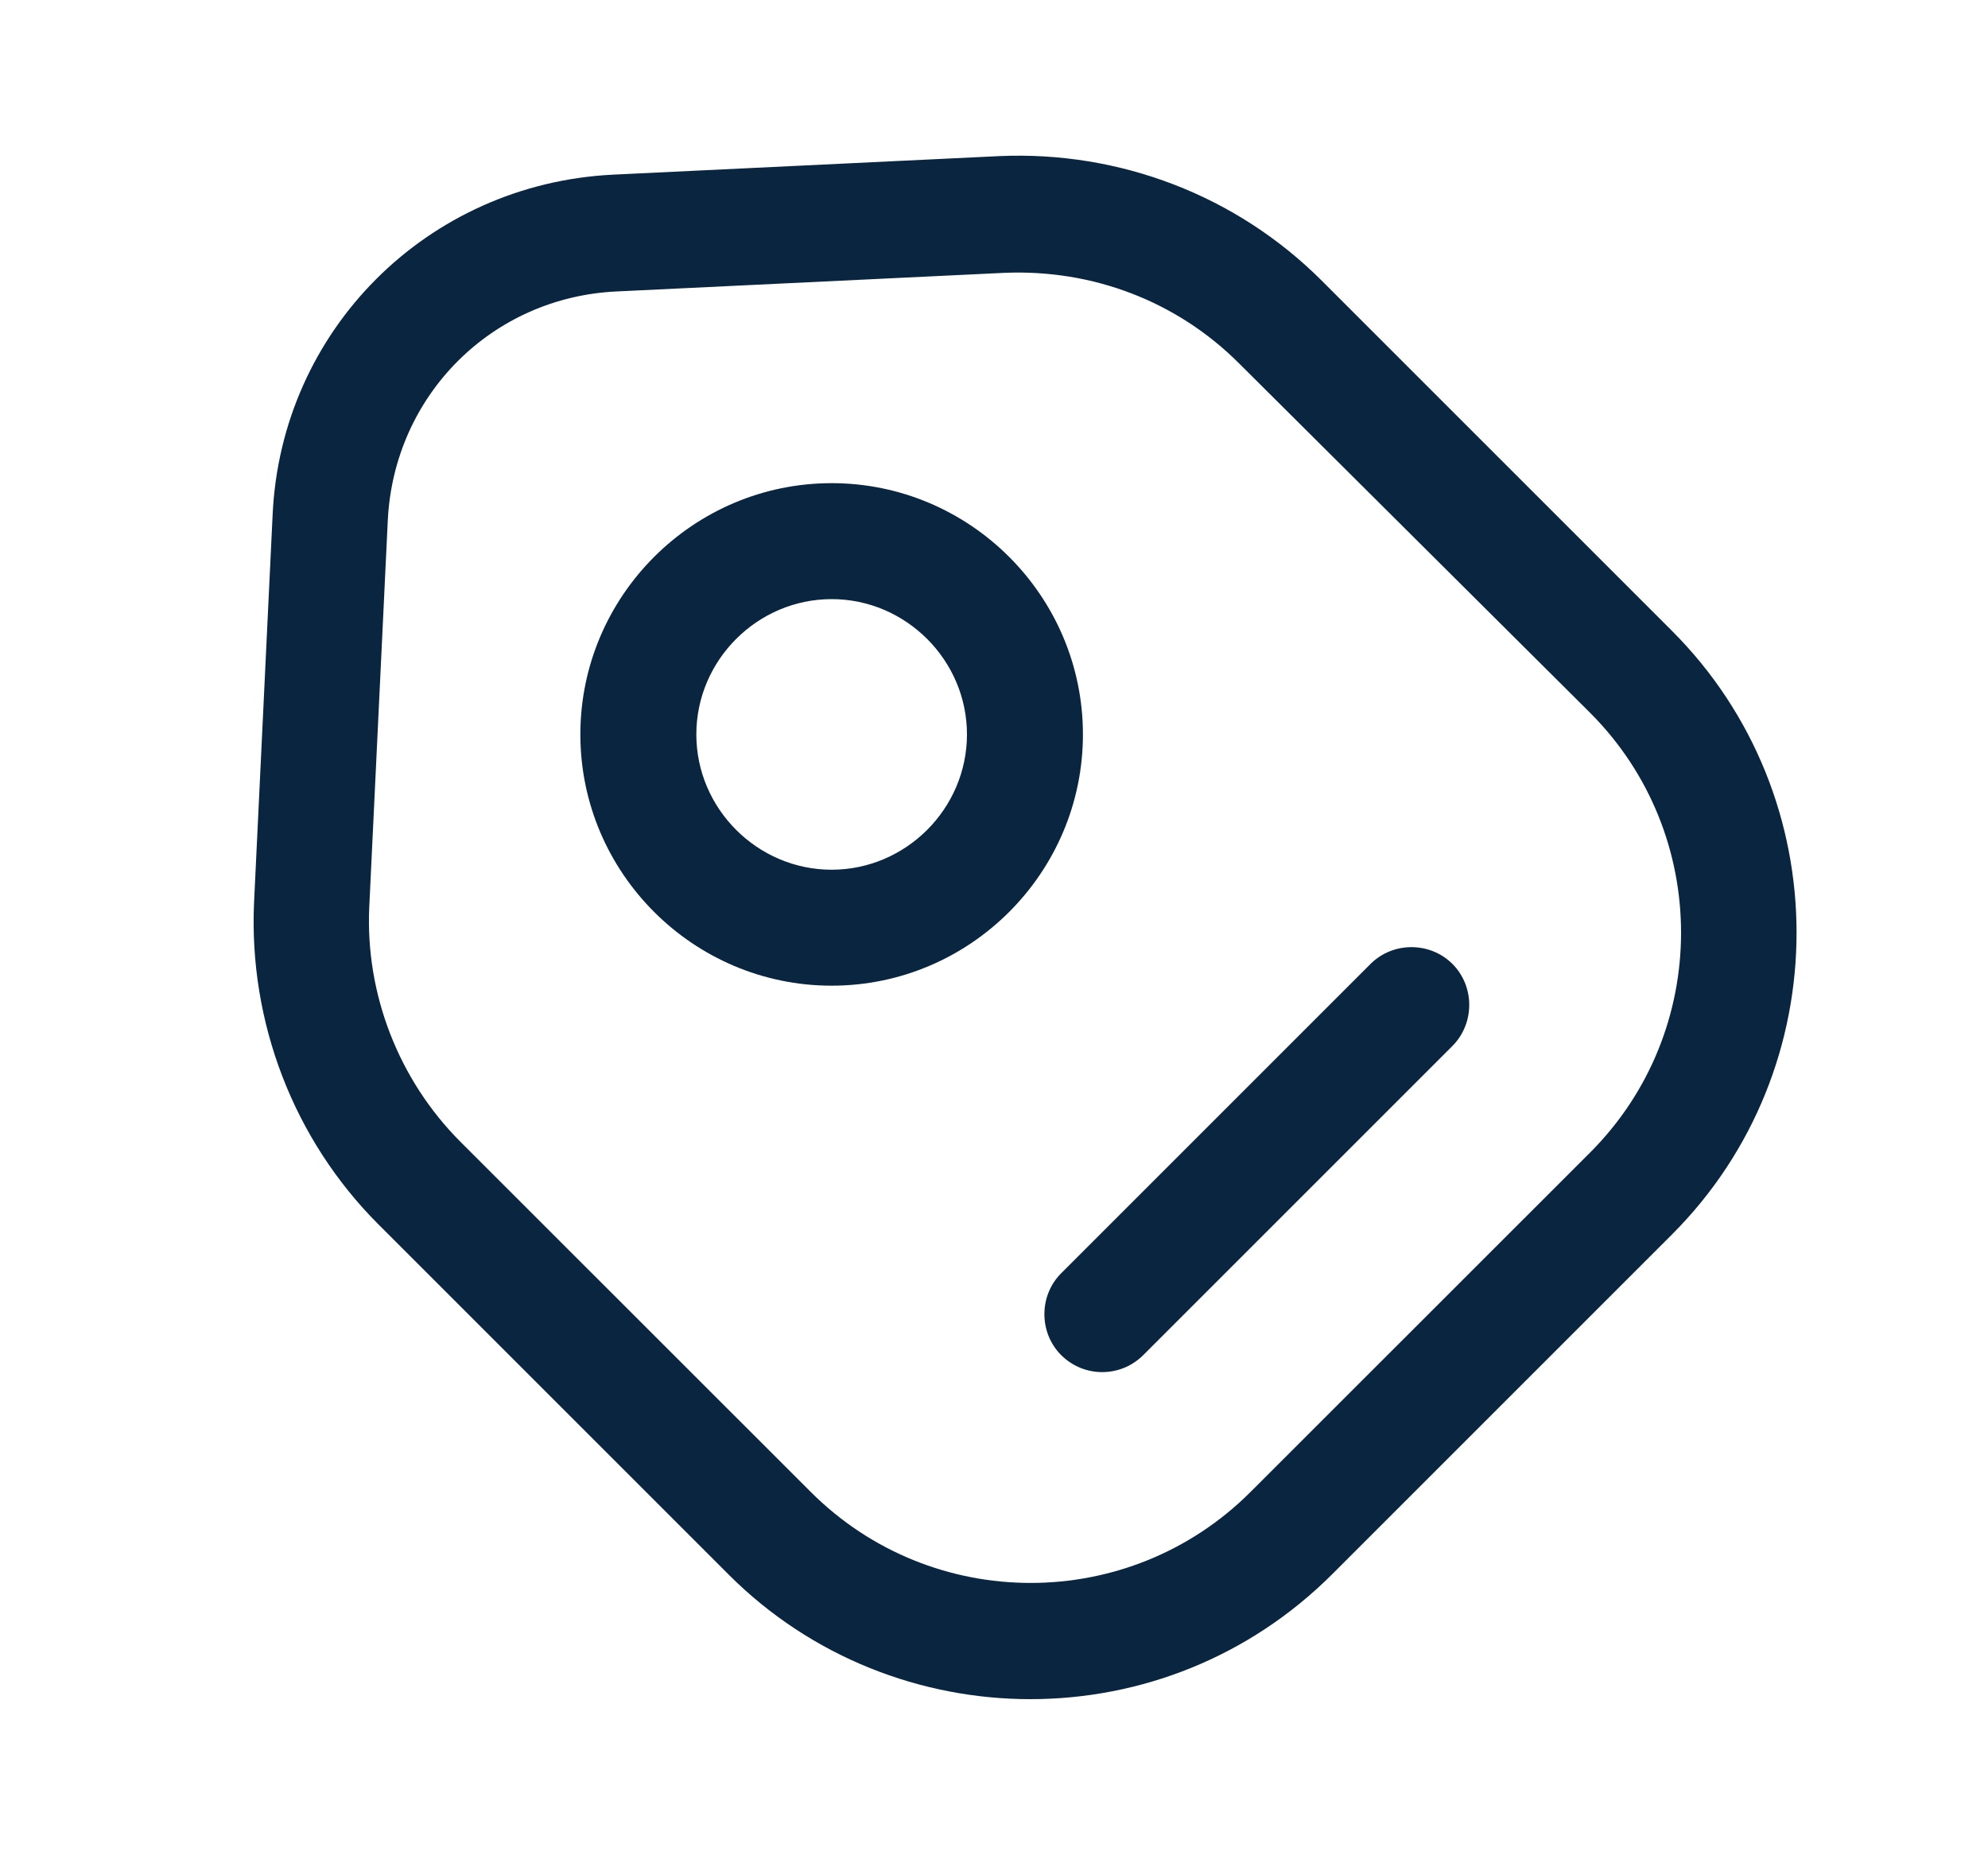 <svg xmlns="http://www.w3.org/2000/svg" width="15" height="14" viewBox="0 0 15 14" fill="none">
  <path d="M7.774 12.822C6.951 12.822 6.123 12.507 5.499 11.883L2.856 9.24C2.214 8.598 1.876 7.712 1.917 6.808L2.057 3.885C2.121 2.491 3.224 1.388 4.624 1.318L7.54 1.178C8.45 1.138 9.331 1.476 9.973 2.118L12.615 4.76C13.869 6.014 13.869 8.062 12.615 9.316L10.054 11.877C9.424 12.507 8.602 12.822 7.774 12.822ZM3.474 8.616L6.117 11.258C7.033 12.174 8.52 12.174 9.436 11.258L11.997 8.698C12.913 7.782 12.913 6.294 11.997 5.378L9.349 2.742C8.882 2.275 8.246 2.03 7.575 2.059L4.659 2.199C3.714 2.24 2.973 2.981 2.926 3.926L2.786 6.848C2.757 7.502 3.008 8.149 3.474 8.616Z" fill="#0A2540"/>
  <path d="M6.275 7.438C5.231 7.438 4.379 6.586 4.379 5.542C4.379 4.498 5.231 3.646 6.275 3.646C7.319 3.646 8.171 4.498 8.171 5.542C8.171 6.586 7.319 7.438 6.275 7.438ZM6.275 4.521C5.715 4.521 5.254 4.982 5.254 5.542C5.254 6.102 5.715 6.563 6.275 6.563C6.835 6.563 7.296 6.102 7.296 5.542C7.296 4.982 6.835 4.521 6.275 4.521Z" fill="#0A2540"/>
  <path d="M8.316 10.354C8.206 10.354 8.095 10.313 8.007 10.226C7.838 10.057 7.838 9.777 8.007 9.608L10.341 7.274C10.51 7.105 10.79 7.105 10.959 7.274C11.128 7.443 11.128 7.723 10.959 7.893L8.626 10.226C8.538 10.313 8.427 10.354 8.316 10.354Z" fill="#0A2540"/>
</svg>